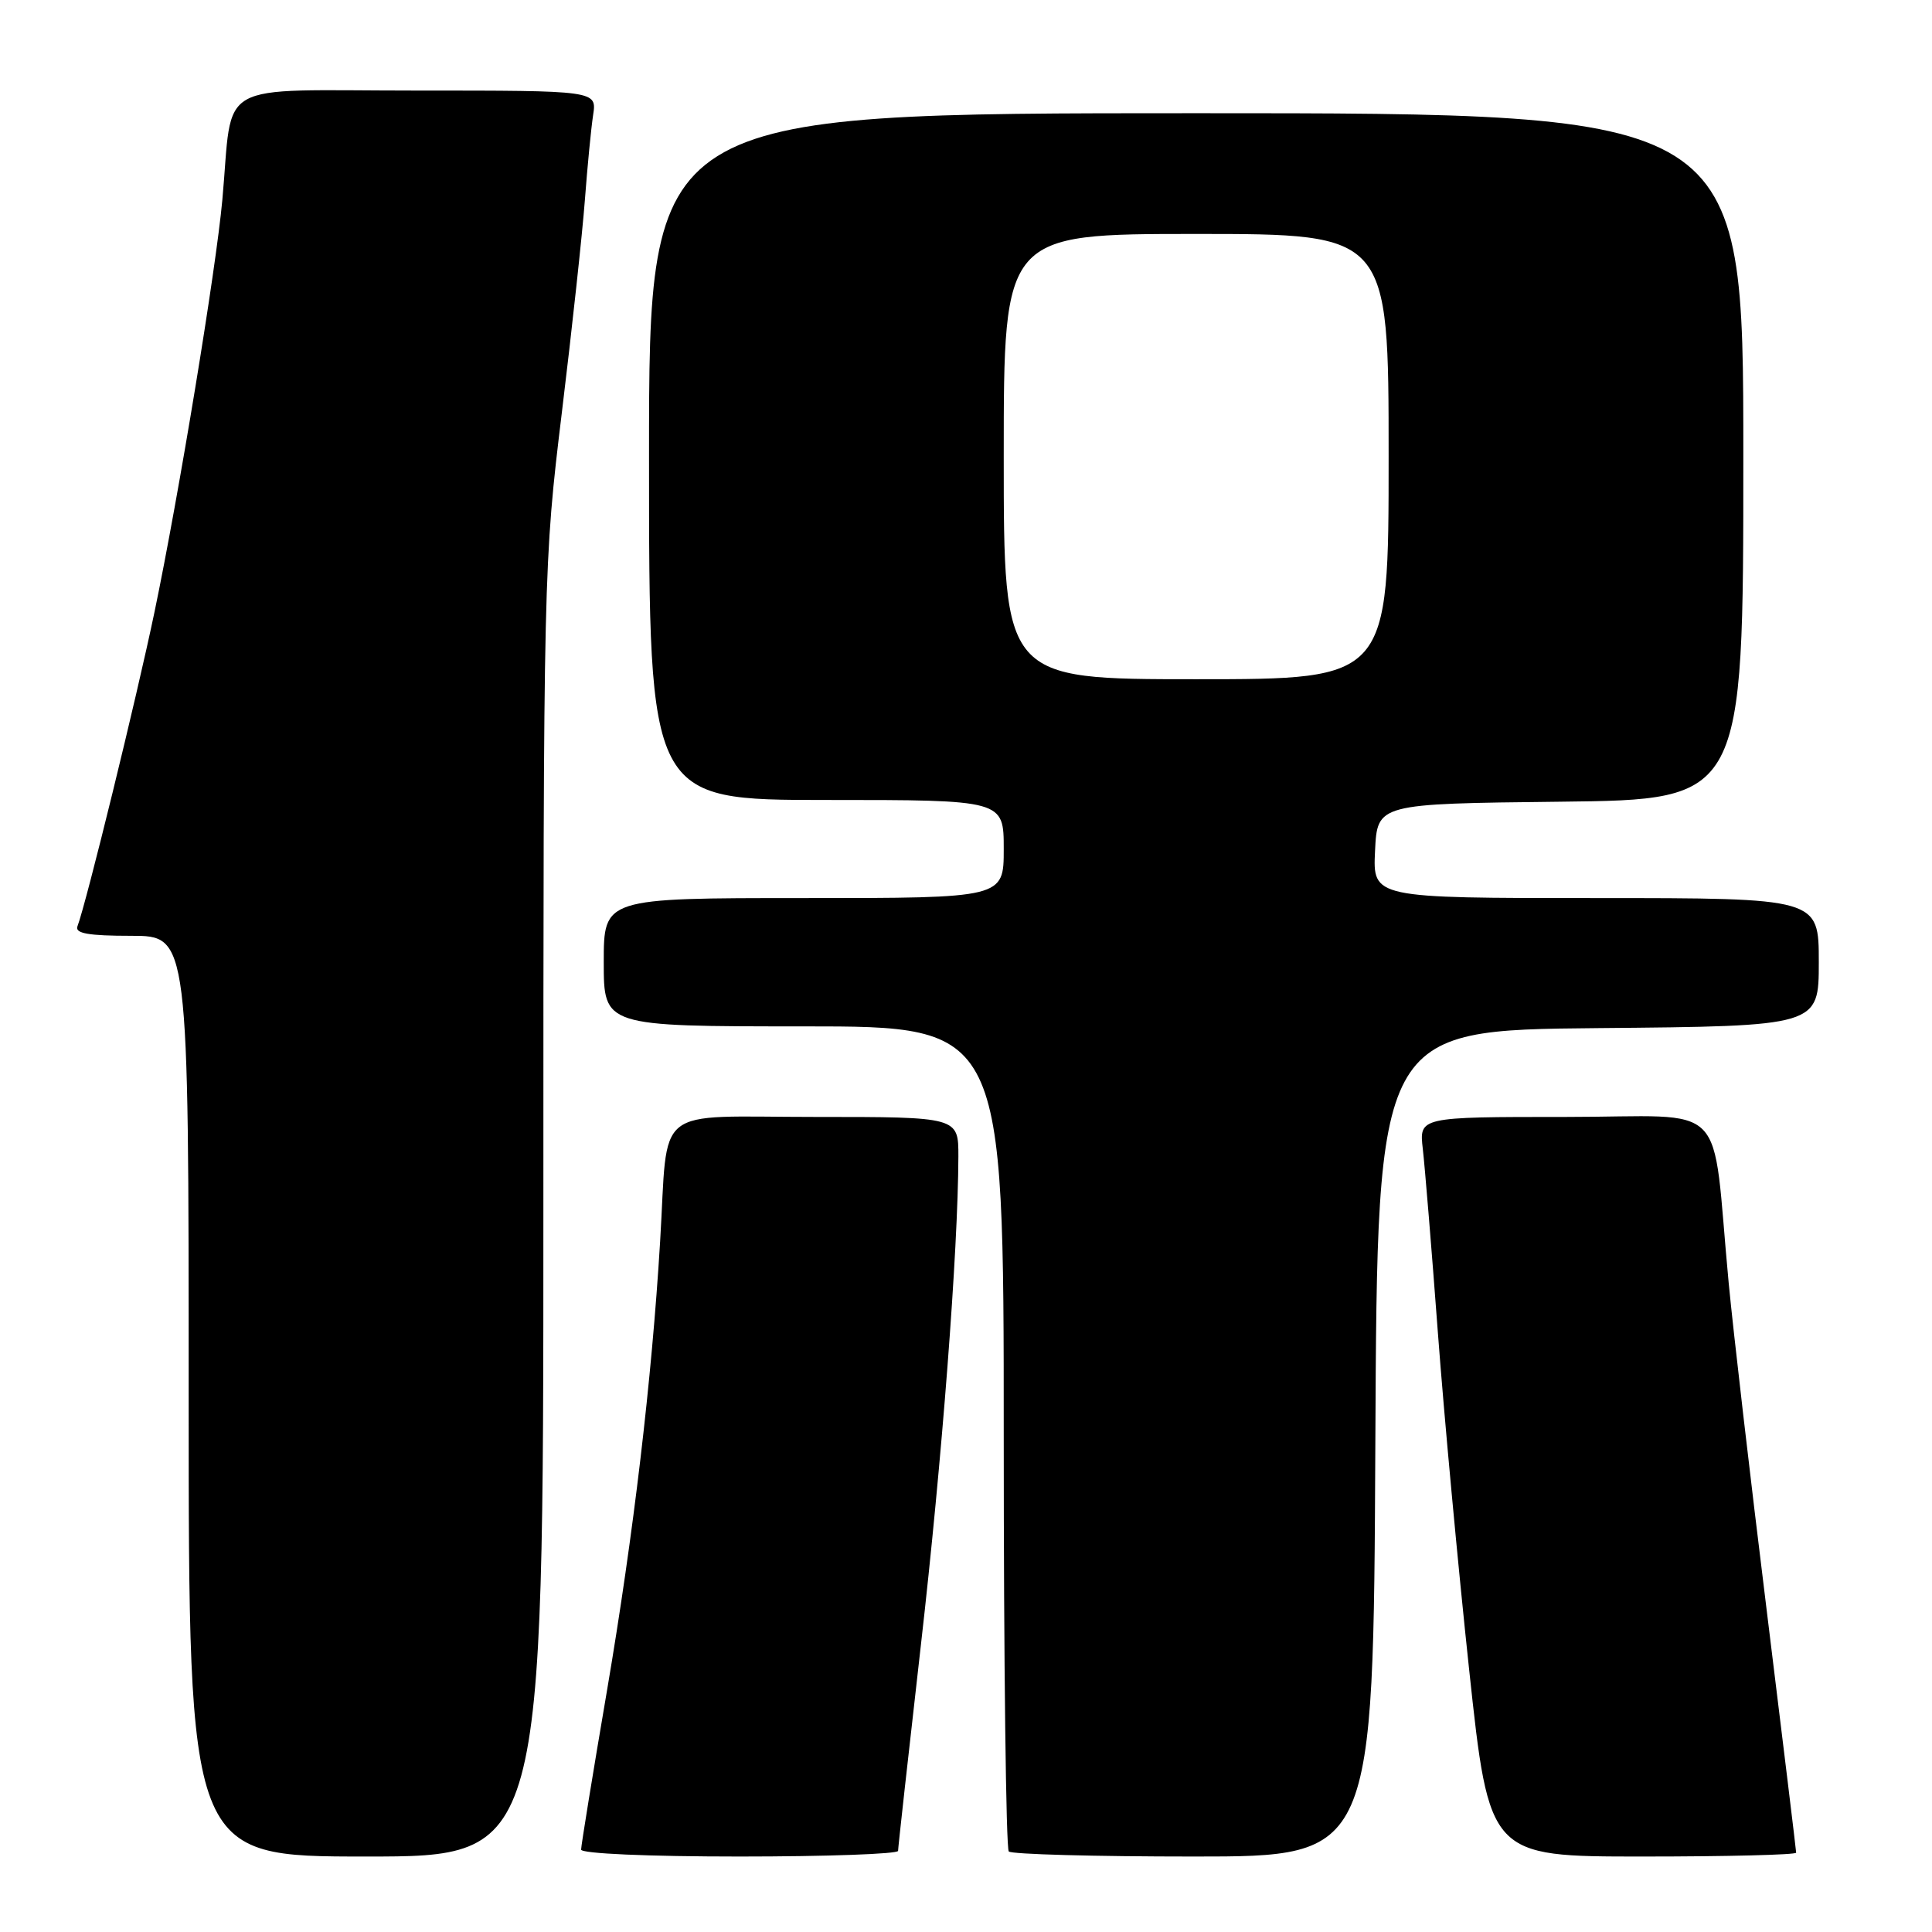 <?xml version="1.0" encoding="UTF-8" standalone="no"?>
<!DOCTYPE svg PUBLIC "-//W3C//DTD SVG 1.1//EN" "http://www.w3.org/Graphics/SVG/1.1/DTD/svg11.dtd" >
<svg xmlns="http://www.w3.org/2000/svg" xmlns:xlink="http://www.w3.org/1999/xlink" version="1.1" viewBox="0 0 256 256">
 <g >
 <path fill="currentColor"
d=" M 72.00 160.40 C 72.00 75.68 72.03 74.59 74.45 54.65 C 75.80 43.57 77.17 30.90 77.50 26.50 C 77.83 22.10 78.32 17.04 78.59 15.25 C 79.09 12.00 79.09 12.00 55.13 12.00 C 28.01 12.00 30.93 10.35 29.46 26.50 C 28.61 35.79 23.70 65.61 20.47 81.10 C 18.12 92.38 11.42 119.71 10.26 122.75 C 9.91 123.68 11.72 124.00 17.39 124.00 C 25.00 124.00 25.00 124.00 25.00 185.00 C 25.00 246.00 25.00 246.00 48.50 246.00 C 72.00 246.00 72.00 246.00 72.00 160.40 Z  M 119.00 245.25 C 119.00 244.83 120.36 232.57 122.02 218.00 C 124.83 193.41 126.95 165.70 126.99 153.25 C 127.00 148.00 127.00 148.00 108.05 148.00 C 86.25 148.00 88.58 146.13 87.47 164.50 C 86.36 182.89 83.94 203.32 80.46 223.83 C 78.55 235.01 77.00 244.57 77.00 245.08 C 77.00 245.61 85.85 246.00 98.00 246.00 C 109.55 246.00 119.00 245.66 119.00 245.25 Z  M 182.24 191.25 C 182.50 136.50 182.50 136.50 211.75 136.23 C 241.00 135.97 241.00 135.97 241.00 127.48 C 241.00 119.00 241.00 119.00 211.45 119.00 C 181.90 119.00 181.90 119.00 182.20 112.75 C 182.50 106.50 182.50 106.50 206.75 106.23 C 231.00 105.96 231.00 105.96 231.00 60.48 C 231.00 15.00 231.00 15.00 158.50 15.00 C 86.00 15.00 86.00 15.00 86.00 60.50 C 86.00 106.00 86.00 106.00 109.50 106.00 C 133.00 106.00 133.00 106.00 133.00 112.50 C 133.00 119.00 133.00 119.00 106.50 119.00 C 80.00 119.00 80.00 119.00 80.00 127.50 C 80.00 136.00 80.00 136.00 106.50 136.00 C 133.00 136.00 133.00 136.00 133.00 190.33 C 133.00 220.22 133.30 244.97 133.67 245.33 C 134.03 245.70 145.05 246.00 158.16 246.00 C 181.98 246.00 181.98 246.00 182.24 191.25 Z  M 238.00 245.49 C 238.00 245.22 236.23 230.70 234.08 213.24 C 231.92 195.78 229.66 176.32 229.06 170.00 C 226.71 145.16 229.50 148.00 207.45 148.00 C 188.04 148.00 188.04 148.00 188.53 152.25 C 188.80 154.59 189.70 165.50 190.52 176.50 C 191.34 187.50 193.21 207.64 194.67 221.25 C 197.33 246.00 197.33 246.00 217.67 246.00 C 228.85 246.00 238.00 245.77 238.00 245.49 Z  M 133.00 60.50 C 133.00 31.00 133.00 31.00 158.50 31.00 C 184.00 31.00 184.00 31.00 184.00 60.50 C 184.00 90.00 184.00 90.00 158.50 90.00 C 133.00 90.00 133.00 90.00 133.00 60.50 Z "/>
</g>
</svg>